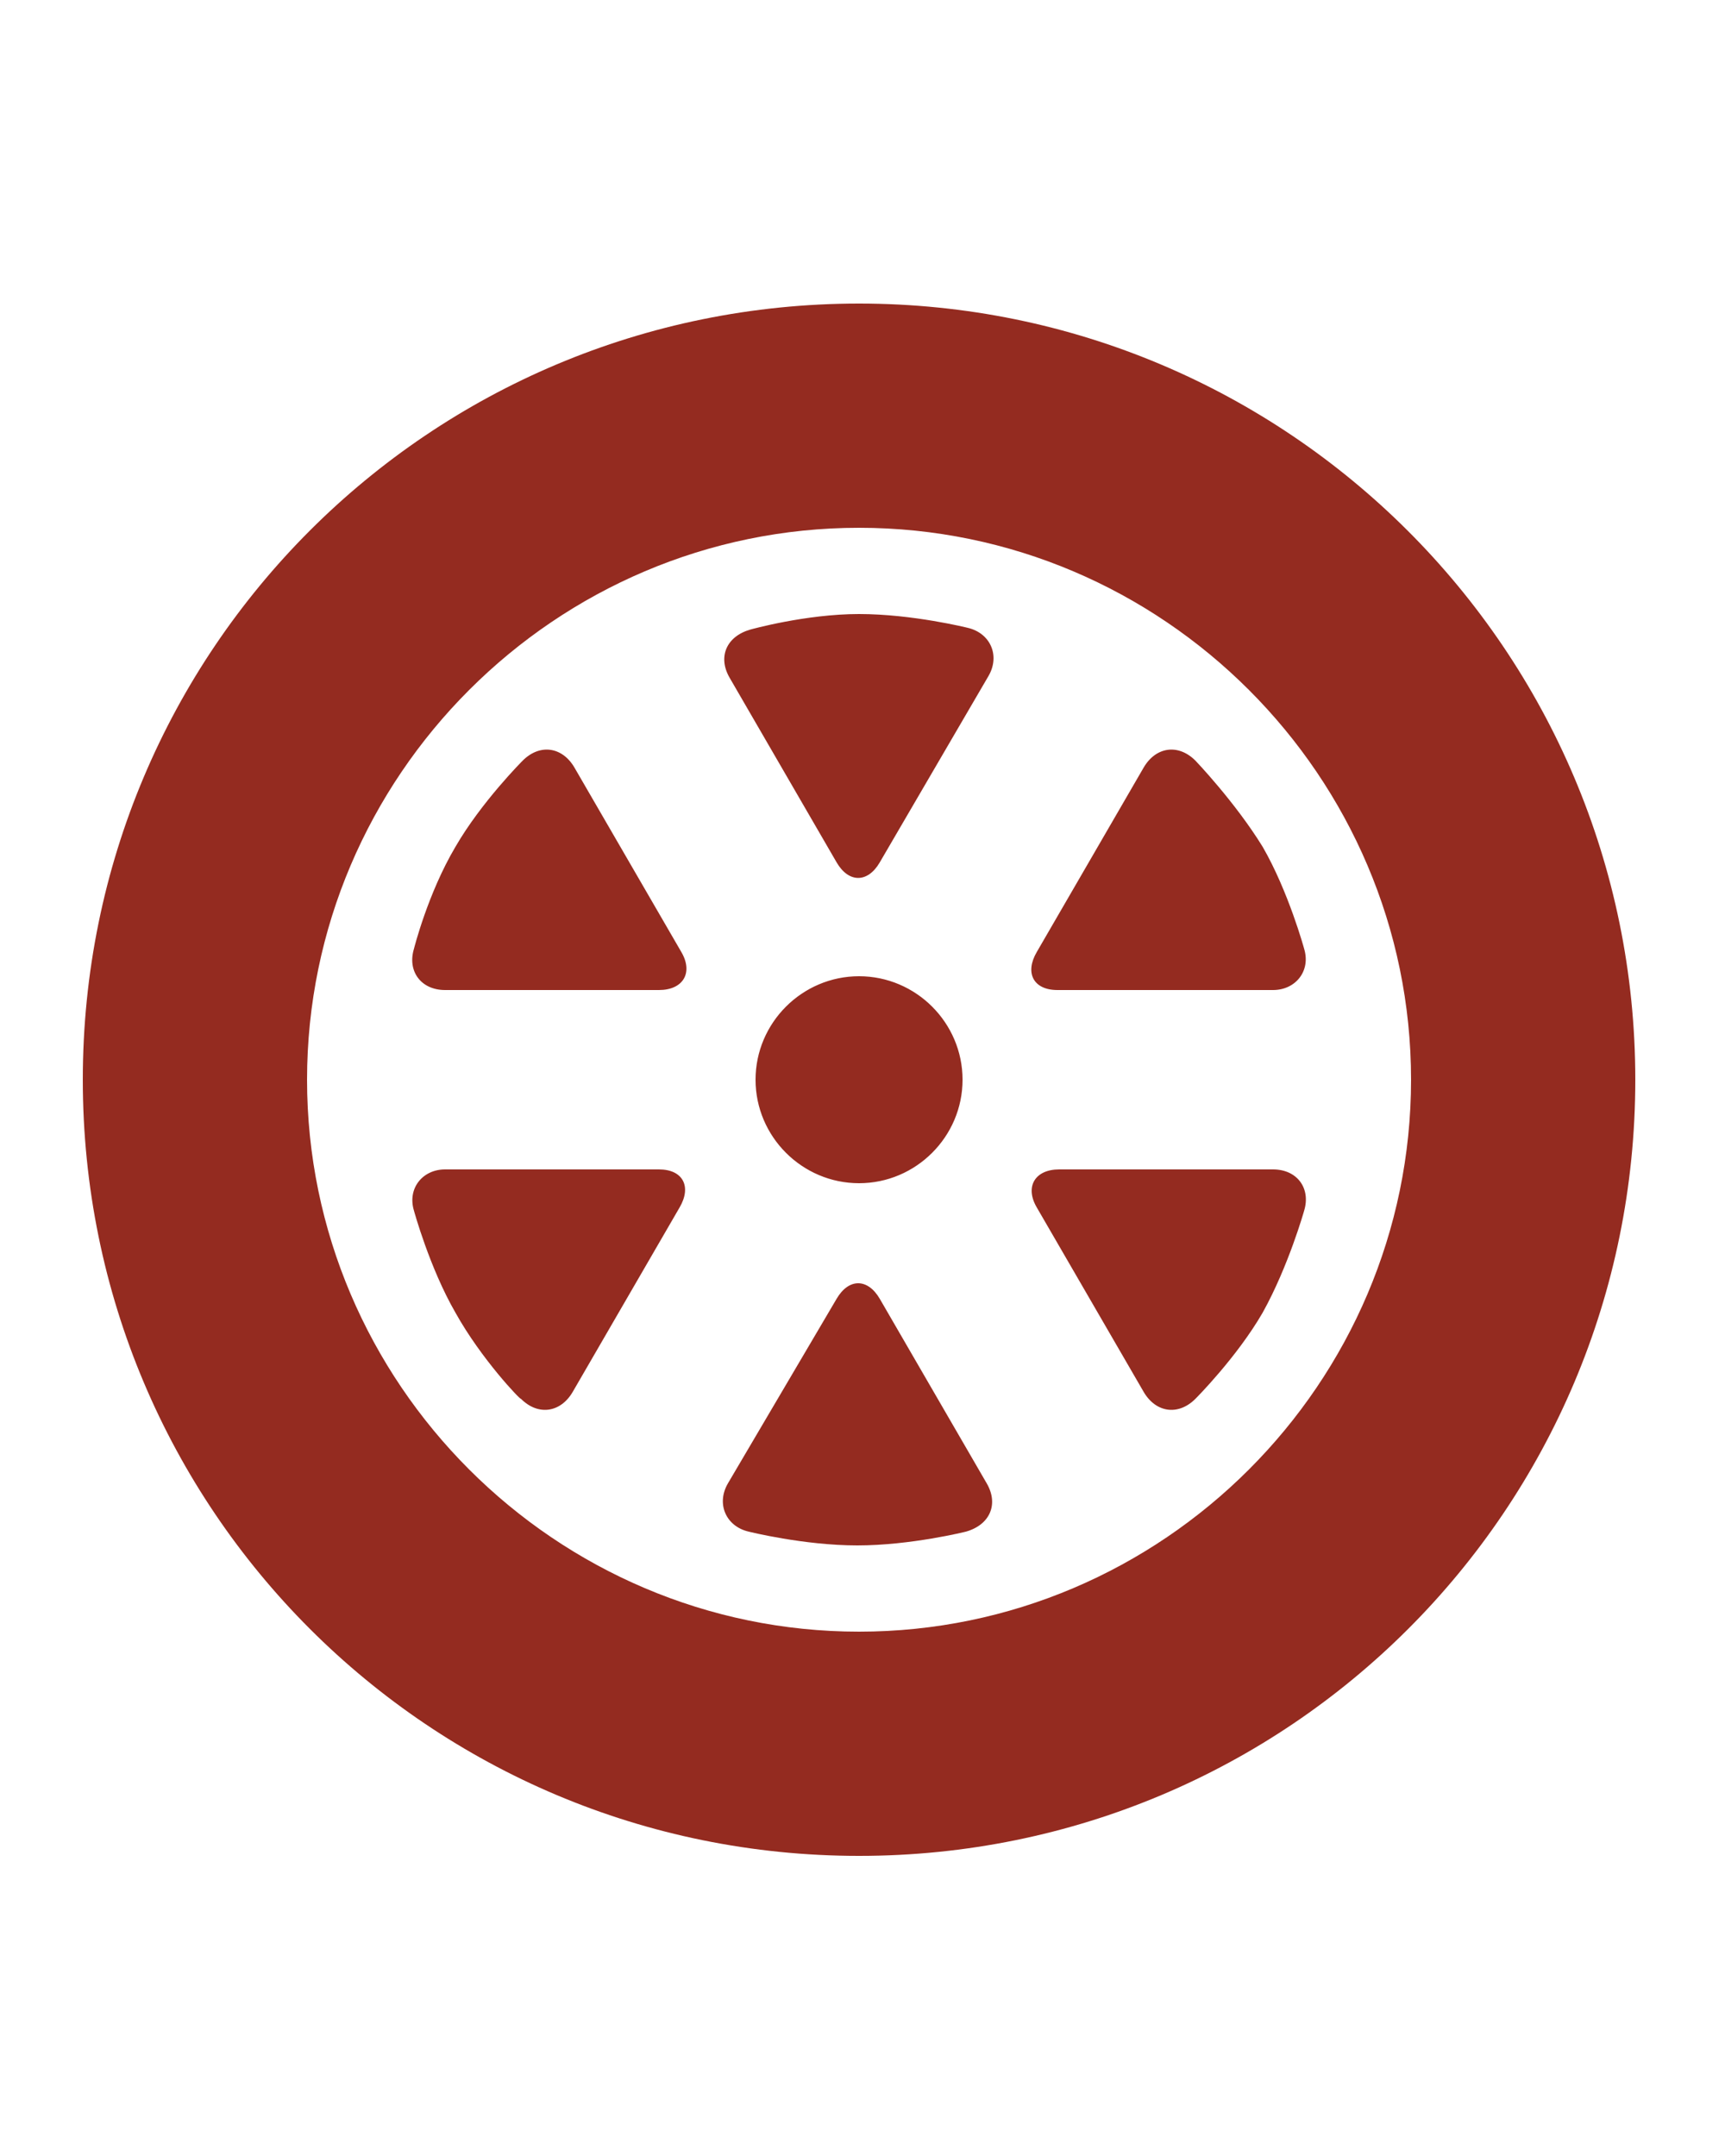 <?xml version="1.0" encoding="utf-8"?>
<!-- Generator: Adobe Illustrator 21.0.0, SVG Export Plug-In . SVG Version: 6.00 Build 0)  -->
<svg version="1.1" id="Layer_1" xmlns="http://www.w3.org/2000/svg" xmlns:xlink="http://www.w3.org/1999/xlink" x="0px" y="0px"
	 viewBox="0 0 100 125" style="enable-background:new 0 0 100 125;" xml:space="preserve">
<style type="text/css">
	.st0{fill:#942B20;}
</style>
<path class="st0" d="M49.8,17.6c-24.9,0-45,20.1-45,45s20.1,45,45,45s45-20.1,45-45S74.6,17.6,49.8,17.6z M49.8,94.6
	c-17.6,0-32-14.4-32-32c0-17.6,14.4-32,32-32s32,14.4,32,32S67.4,94.6,49.8,94.6z M49.8,68.6c-3.3,0-6-2.7-6-6c0-3.3,2.7-6,6-6
	c3.3,0,6,2.7,6,6C55.8,65.9,53.1,68.6,49.8,68.6z M49.8,35.6c3.1,0,6.3,0.8,6.3,0.8c1.3,0.3,1.9,1.6,1.2,2.8L51,50
	c-0.7,1.2-1.8,1.2-2.5,0l-6.2-10.7c-0.7-1.2-0.2-2.4,1.2-2.8C43.5,36.5,46.7,35.6,49.8,35.6z M48.5,75.3c0.7-1.2,1.8-1.2,2.5,0
	L57.2,86c0.7,1.2,0.2,2.4-1.2,2.8c0,0-3.2,0.8-6.3,0.8c-3.1,0-6.3-0.8-6.3-0.8c-1.3-0.3-1.9-1.6-1.2-2.8L48.5,75.3z M26.4,49.1
	c1.5-2.6,3.9-5,3.9-5c1-1,2.3-0.8,3,0.4l6.2,10.7c0.7,1.2,0.1,2.2-1.3,2.2l-12.4,0c-1.4,0-2.2-1.1-1.8-2.4
	C24,55,24.8,51.8,26.4,49.1z M60.1,70c-0.7-1.2-0.1-2.2,1.3-2.2l12.4,0c1.4,0,2.2,1.1,1.8,2.4c0,0-0.9,3.2-2.4,5.9
	c-1.5,2.6-3.9,5-3.9,5c-1,1-2.3,0.8-3-0.4L60.1,70z M26.4,76.1c-1.5-2.6-2.4-5.9-2.4-5.9c-0.4-1.3,0.5-2.4,1.8-2.4l12.4,0
	c1.4,0,1.9,1,1.2,2.2l-6.2,10.7c-0.7,1.2-2,1.4-3,0.4C30.2,81.2,27.9,78.8,26.4,76.1z M61.3,57.4c-1.4,0-1.9-1-1.2-2.2l6.2-10.7
	c0.7-1.2,2-1.4,3-0.4c0,0,2.3,2.4,3.9,5c1.5,2.6,2.4,5.9,2.4,5.9c0.4,1.3-0.5,2.4-1.8,2.4L61.3,57.4z"/>
</svg>
